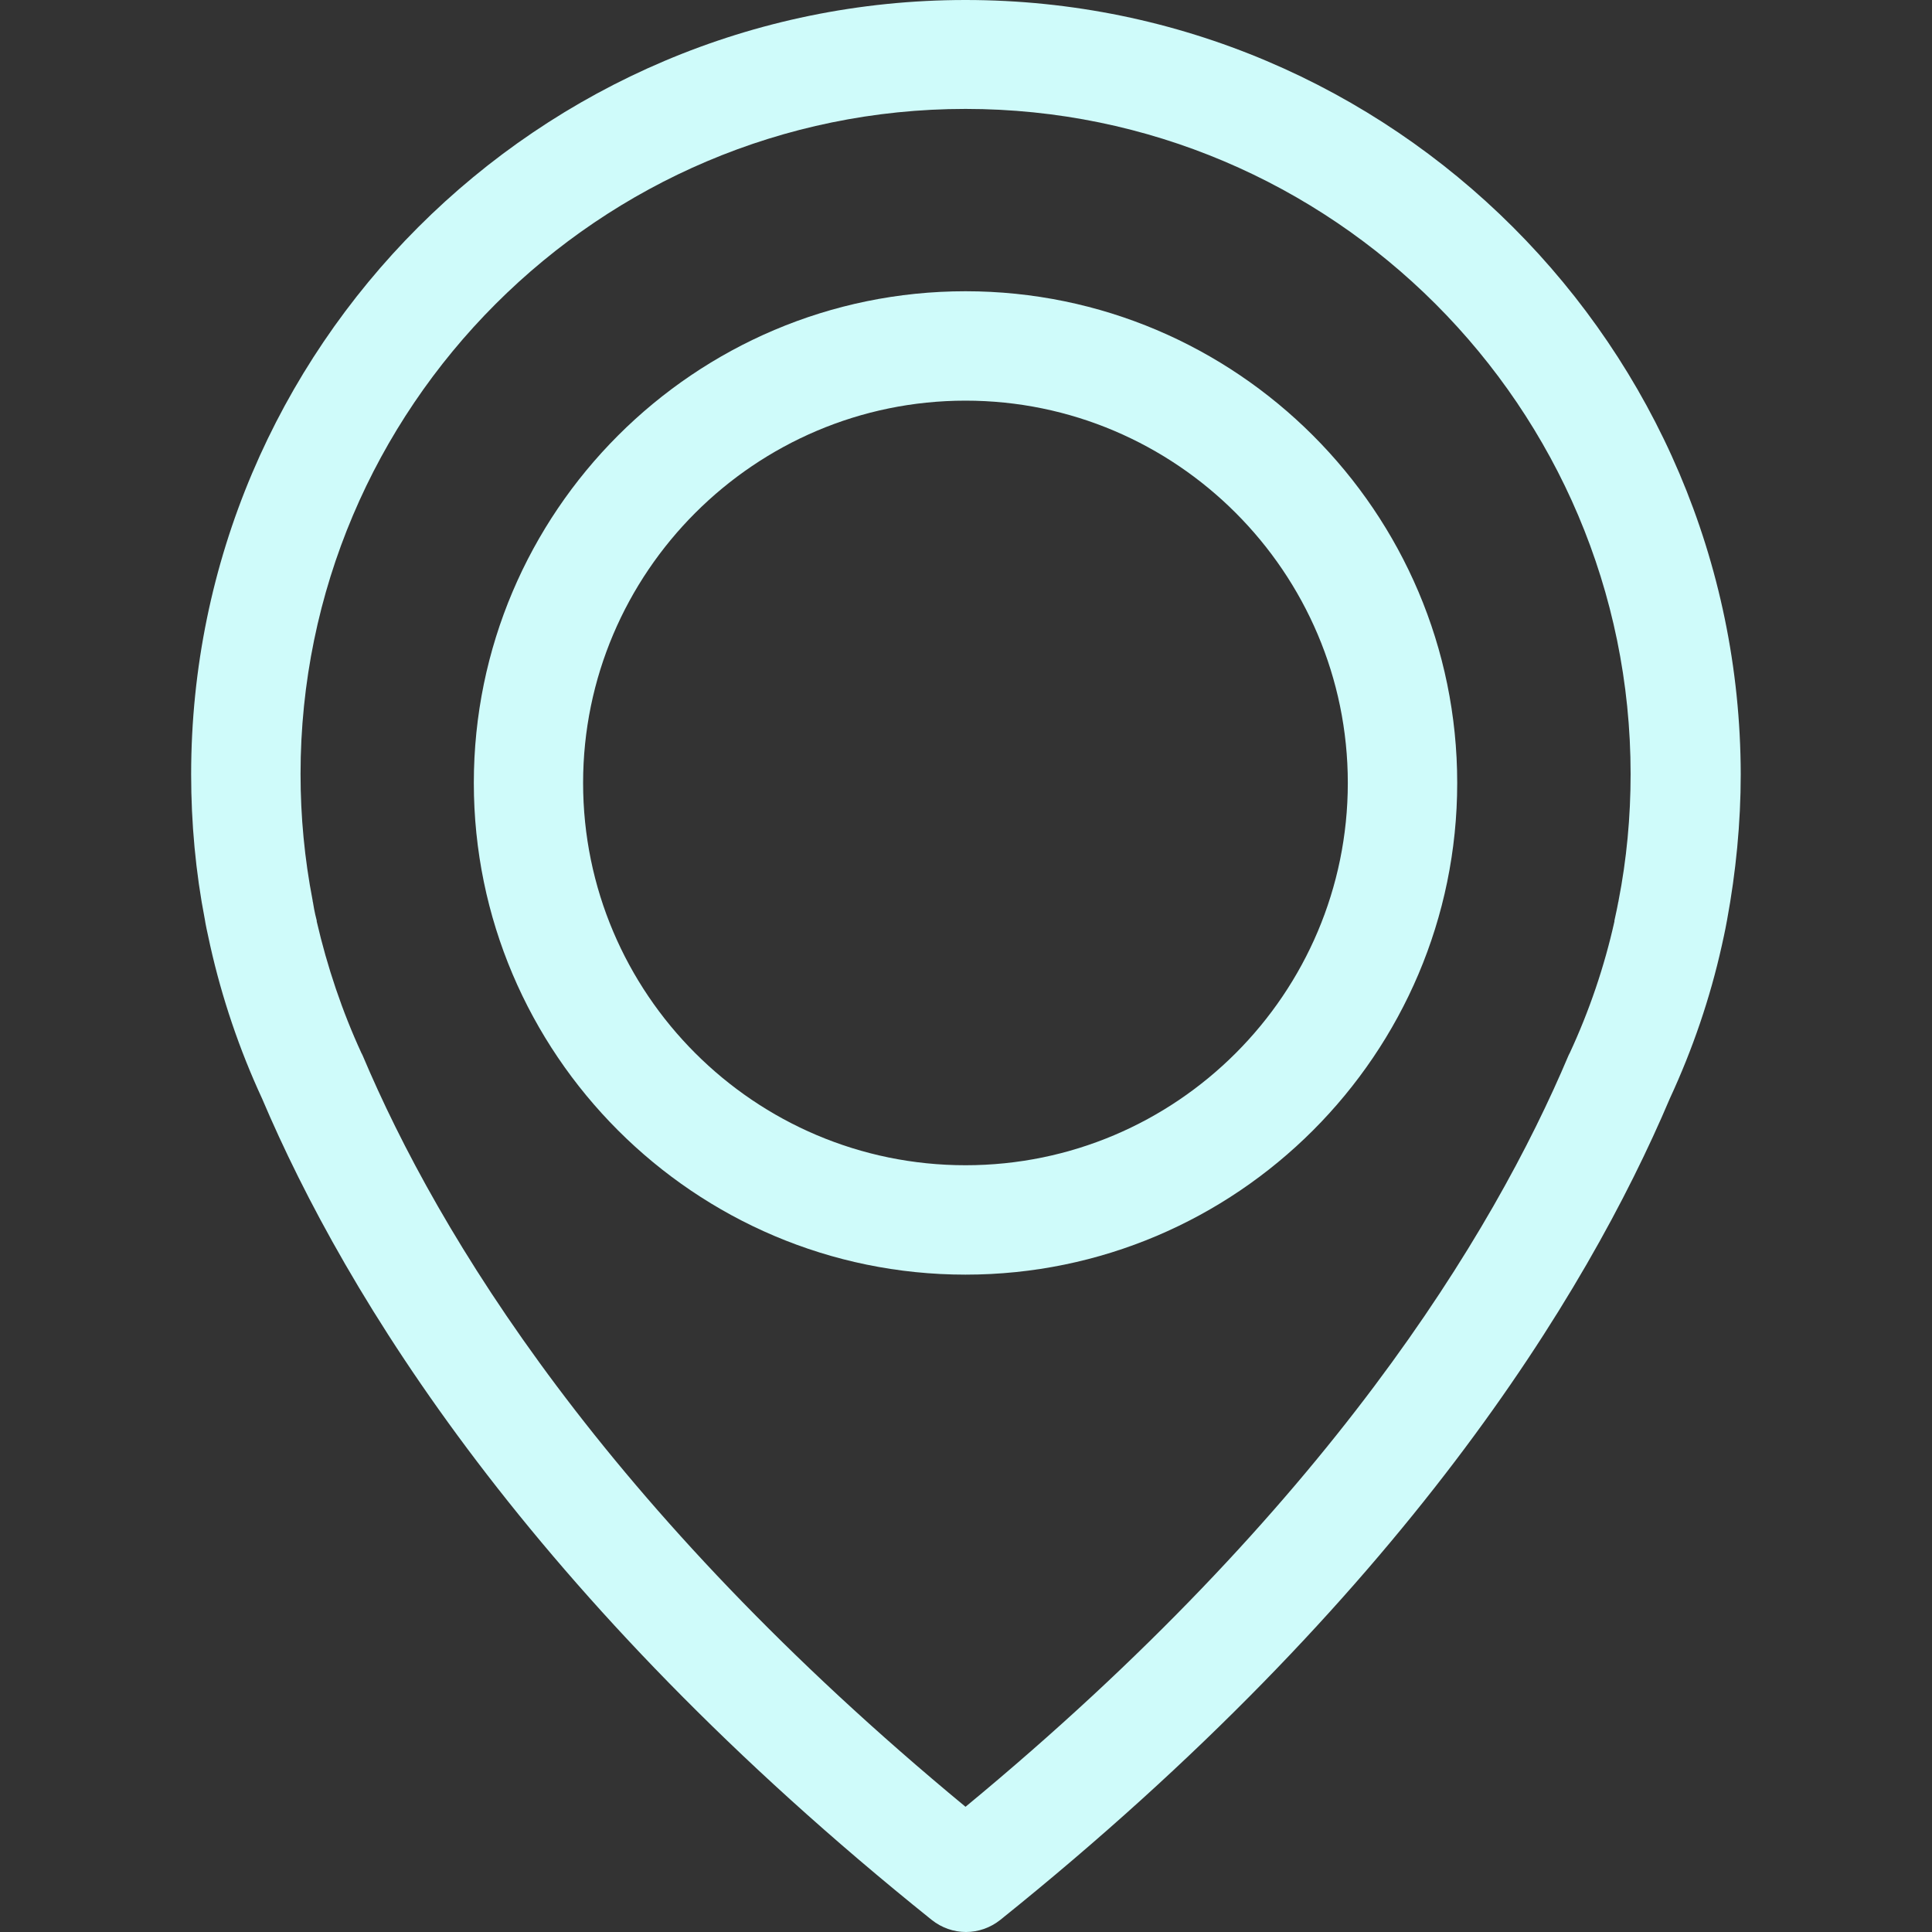 <svg width="16" height="16" viewBox="0 0 16 16" fill="none" xmlns="http://www.w3.org/2000/svg">
<rect x="0" y="0" width="16" height="16" fill="#333333" stroke="none"/>
<path d="M7.996 0C4.461 0 1.583 2.878 1.583 6.413C1.583 6.816 1.62 7.222 1.697 7.618C1.7 7.641 1.714 7.712 1.741 7.832C1.838 8.265 1.982 8.691 2.17 9.097C2.861 10.724 4.38 13.223 7.715 15.899C7.799 15.966 7.899 16 8 16C8.1 16 8.201 15.966 8.285 15.899C11.616 13.223 13.139 10.724 13.829 9.097C14.017 8.691 14.162 8.268 14.259 7.832C14.286 7.712 14.299 7.641 14.303 7.618C14.376 7.222 14.416 6.816 14.416 6.413C14.41 2.878 11.532 0 7.996 0ZM13.404 7.46C13.404 7.467 13.4 7.473 13.4 7.48C13.397 7.497 13.387 7.547 13.37 7.624C13.37 7.628 13.37 7.628 13.37 7.631C13.286 8.007 13.162 8.372 12.998 8.725C12.994 8.728 12.994 8.735 12.991 8.738C12.364 10.224 10.989 12.491 7.996 14.963C5.004 12.491 3.629 10.224 3.002 8.738C2.999 8.735 2.999 8.728 2.995 8.725C2.834 8.376 2.71 8.007 2.623 7.631C2.623 7.628 2.623 7.628 2.623 7.624C2.603 7.547 2.596 7.497 2.593 7.48C2.593 7.473 2.589 7.467 2.589 7.457C2.522 7.111 2.489 6.762 2.489 6.41C2.489 3.374 4.961 0.902 7.996 0.902C11.032 0.902 13.504 3.374 13.504 6.41C13.504 6.766 13.471 7.118 13.404 7.46Z" fill="#CFFBFA"/>
<path d="M7.996 2.412C5.752 2.412 3.924 4.24 3.924 6.484C3.924 8.728 5.752 10.556 7.996 10.556C10.24 10.556 12.068 8.728 12.068 6.484C12.068 4.24 10.24 2.412 7.996 2.412ZM7.996 9.65C6.248 9.65 4.829 8.228 4.829 6.484C4.829 4.74 6.252 3.318 7.996 3.318C9.74 3.318 11.162 4.74 11.162 6.484C11.162 8.228 9.744 9.65 7.996 9.65Z" fill="#CFFBFA"/>
</svg>
